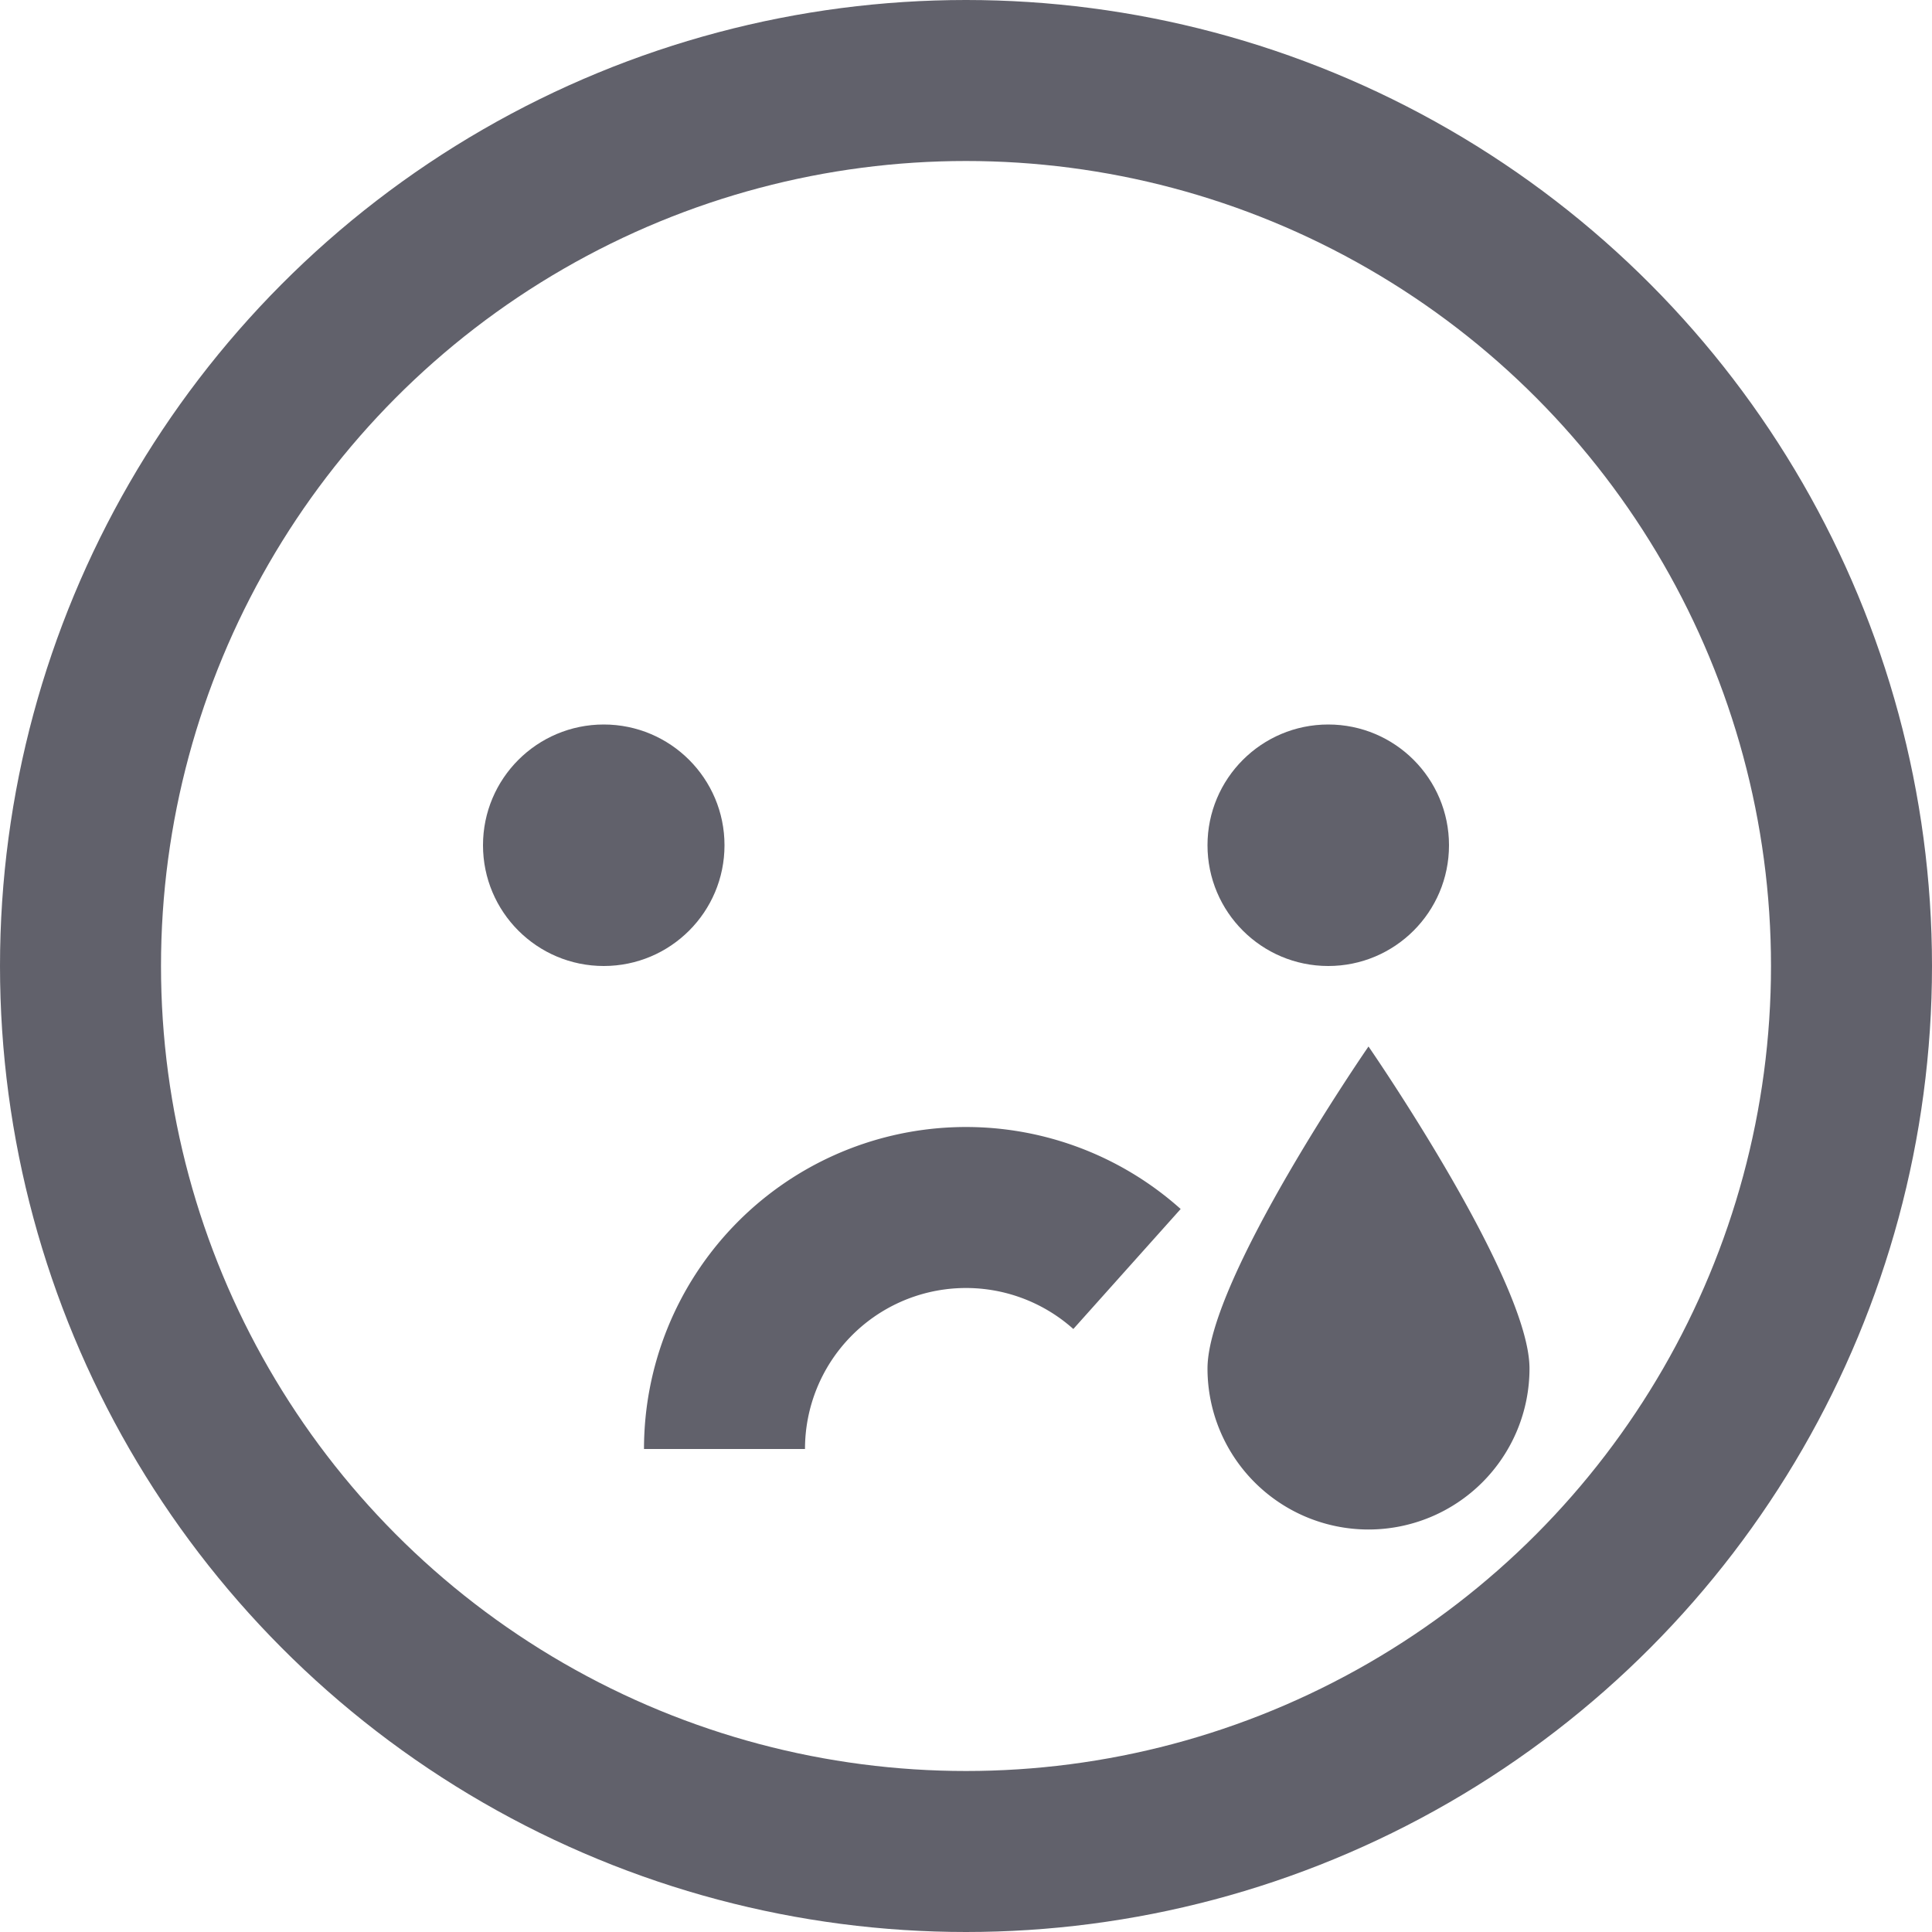 <svg xmlns="http://www.w3.org/2000/svg" height="24" width="24" viewBox="0 0 24 24"><circle cx="12" cy="12" r="11" fill="none" stroke="#61616b" stroke-width="2"></circle> <circle data-color="color-2" data-stroke="none" cx="7.5" cy="10.5" r="1.5" fill="#61616b" stroke="none"></circle> <circle data-color="color-2" data-stroke="none" cx="16.5" cy="10.5" r="1.5" fill="#61616b" stroke="none"></circle> <path data-cap="butt" data-color="color-2" d="M9,18a3,3,0,0,1,5-2.236" fill="none" stroke="#61616b" stroke-width="2"></path> <path data-color="color-2" data-stroke="none" d="M15,17c0-1.105,2-4,2-4s2,2.895,2,4a2,2,0,0,1-4,0Z" fill="#61616b" stroke="none"></path></svg>